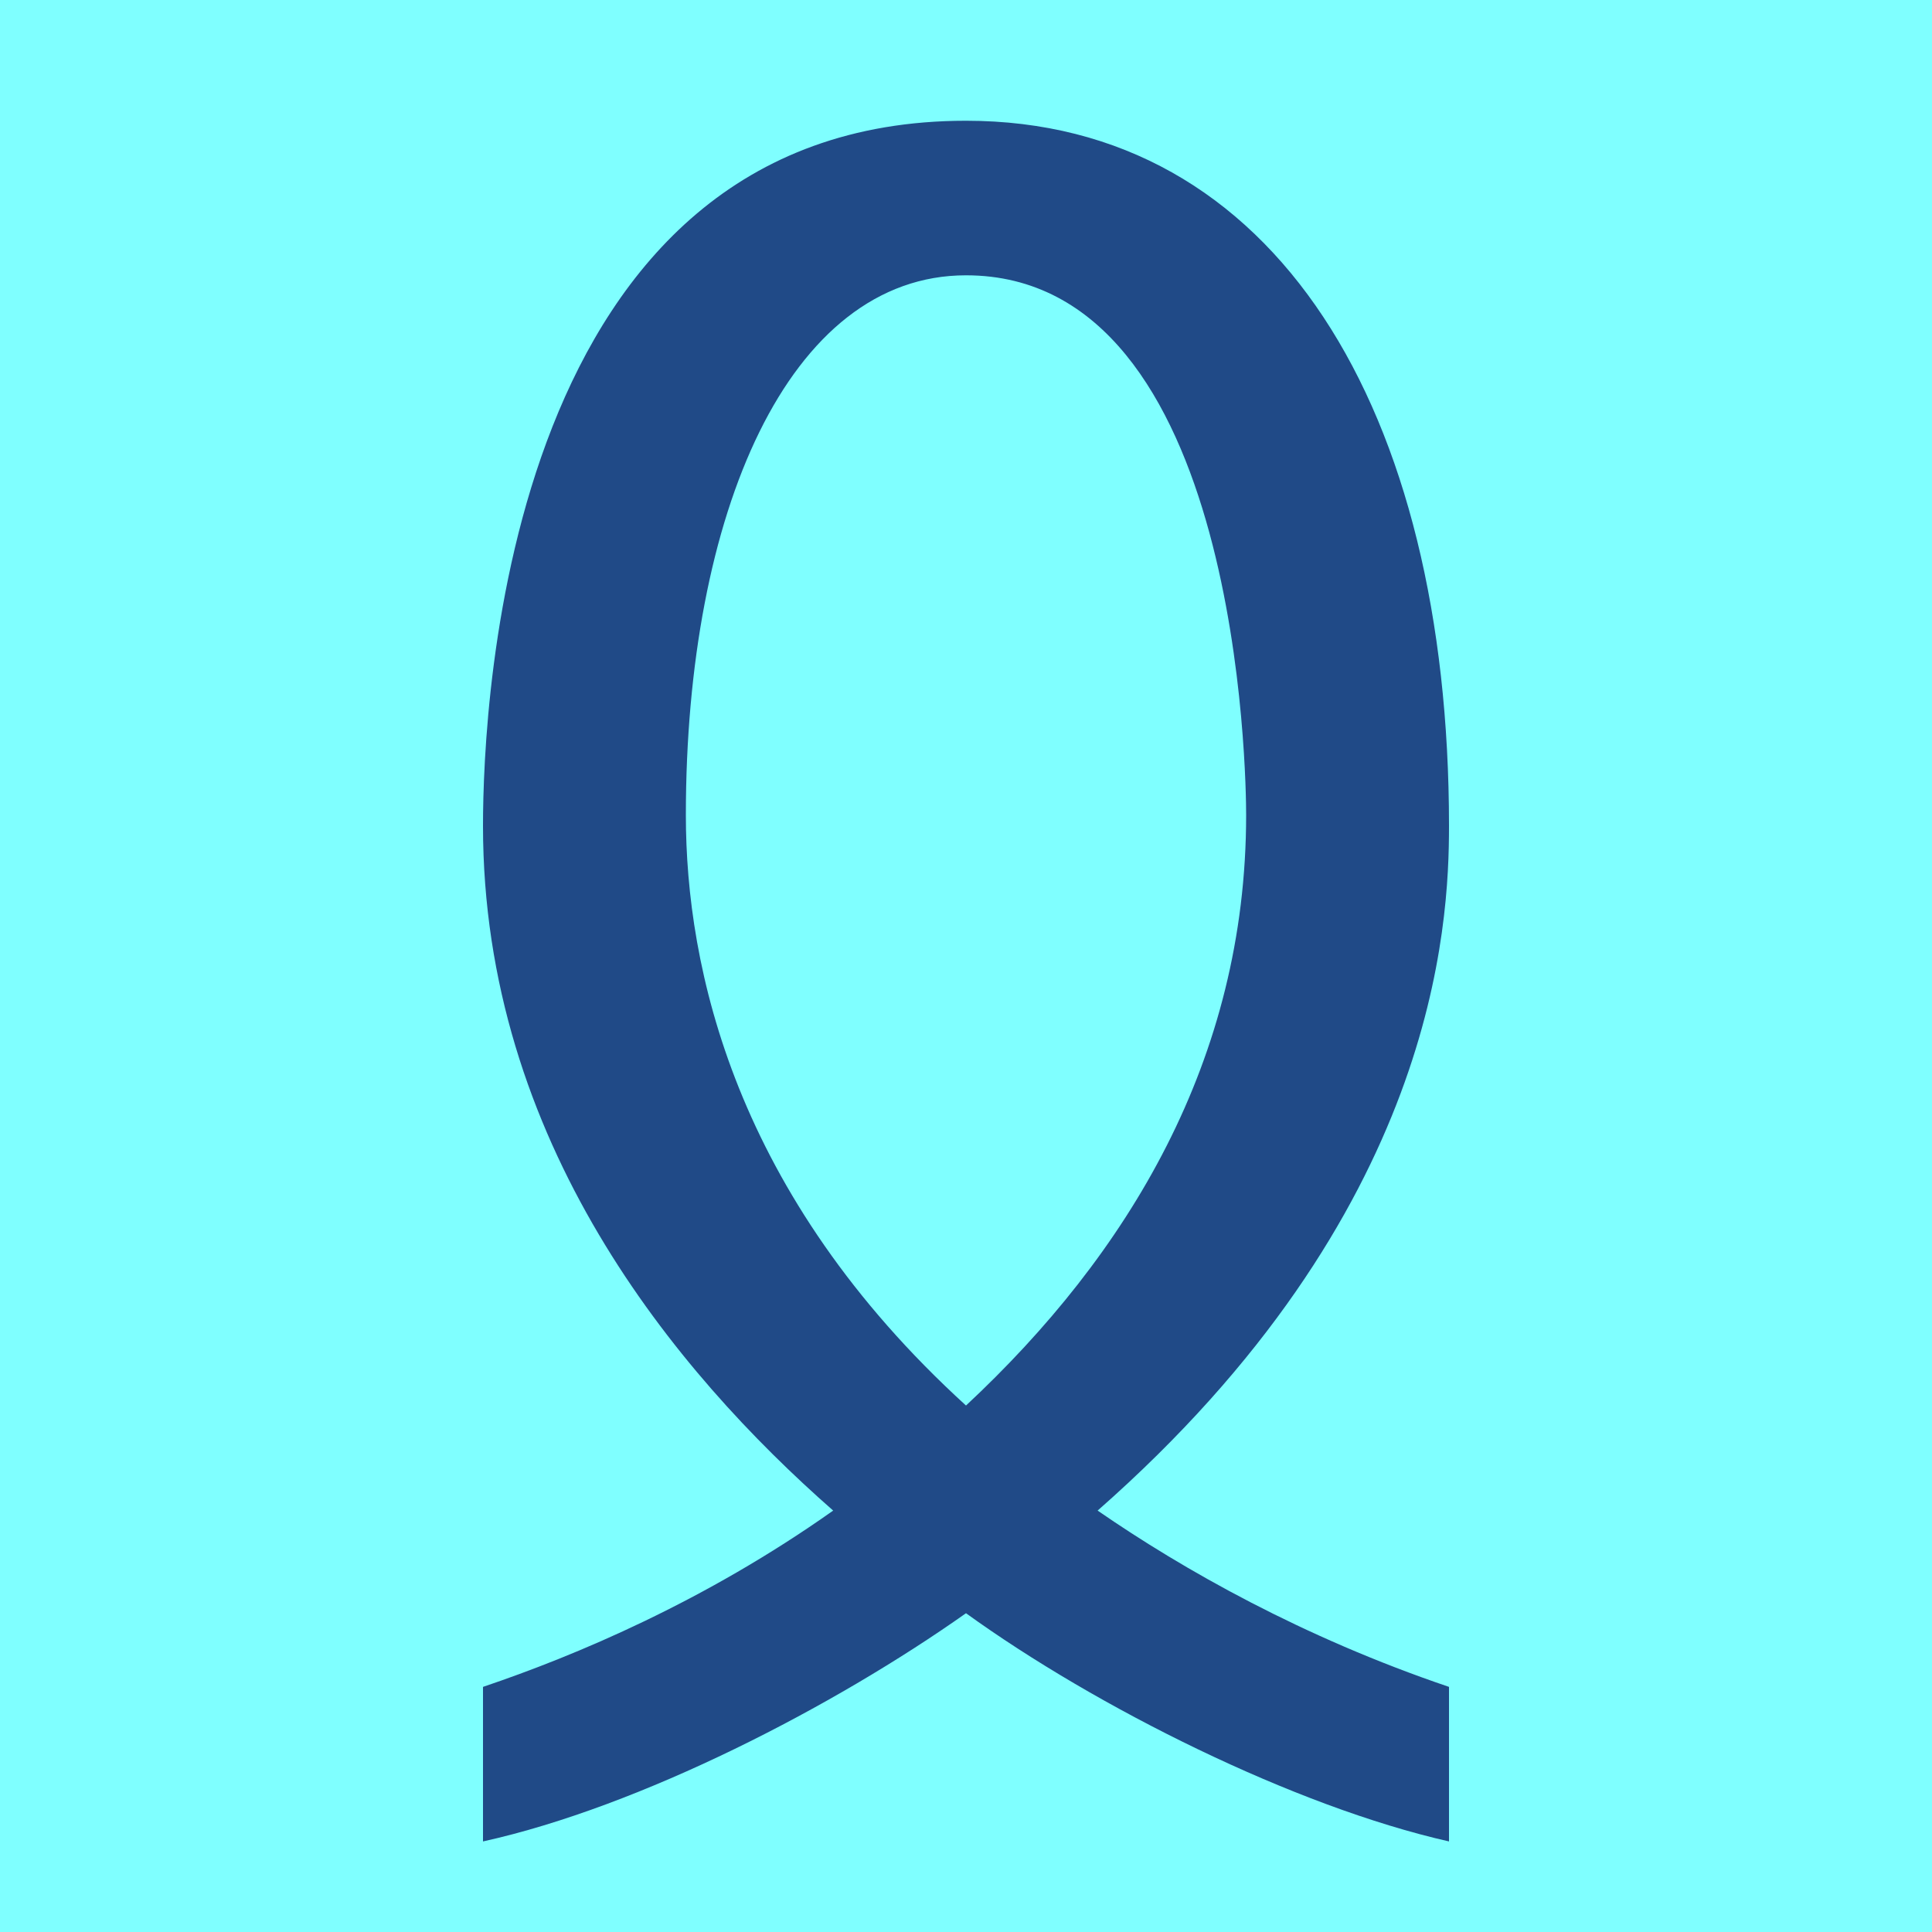 <svg height="16" viewBox="0 0 16 16" width="16" xmlns="http://www.w3.org/2000/svg"><path d="m0 0h16v16h-16z" fill="#7fffff"/><path d="m12 15.25c-1.28-.29-2.92-1.11-4-1.89-1.09.77-2.69 1.6-4 1.89v-1.28c.77-.26 1.84-.71 2.9-1.46-1.31-1.15-2.9-3.06-2.9-5.67 0-1.03.2-5.84 4-5.84 2.56 0 4 2.39 4 5.84 0 .82-.1 3.2-2.91 5.67.71.49 1.7 1.05 2.91 1.46zm-4-12.97c-1.47 0-2.32 1.97-2.32 4.47 0 1.26.4 3.14 2.32 4.89 1.34-1.25 2.32-2.86 2.32-4.89 0-.28-.04-4.47-2.32-4.47z" fill="#204a87"/></svg>